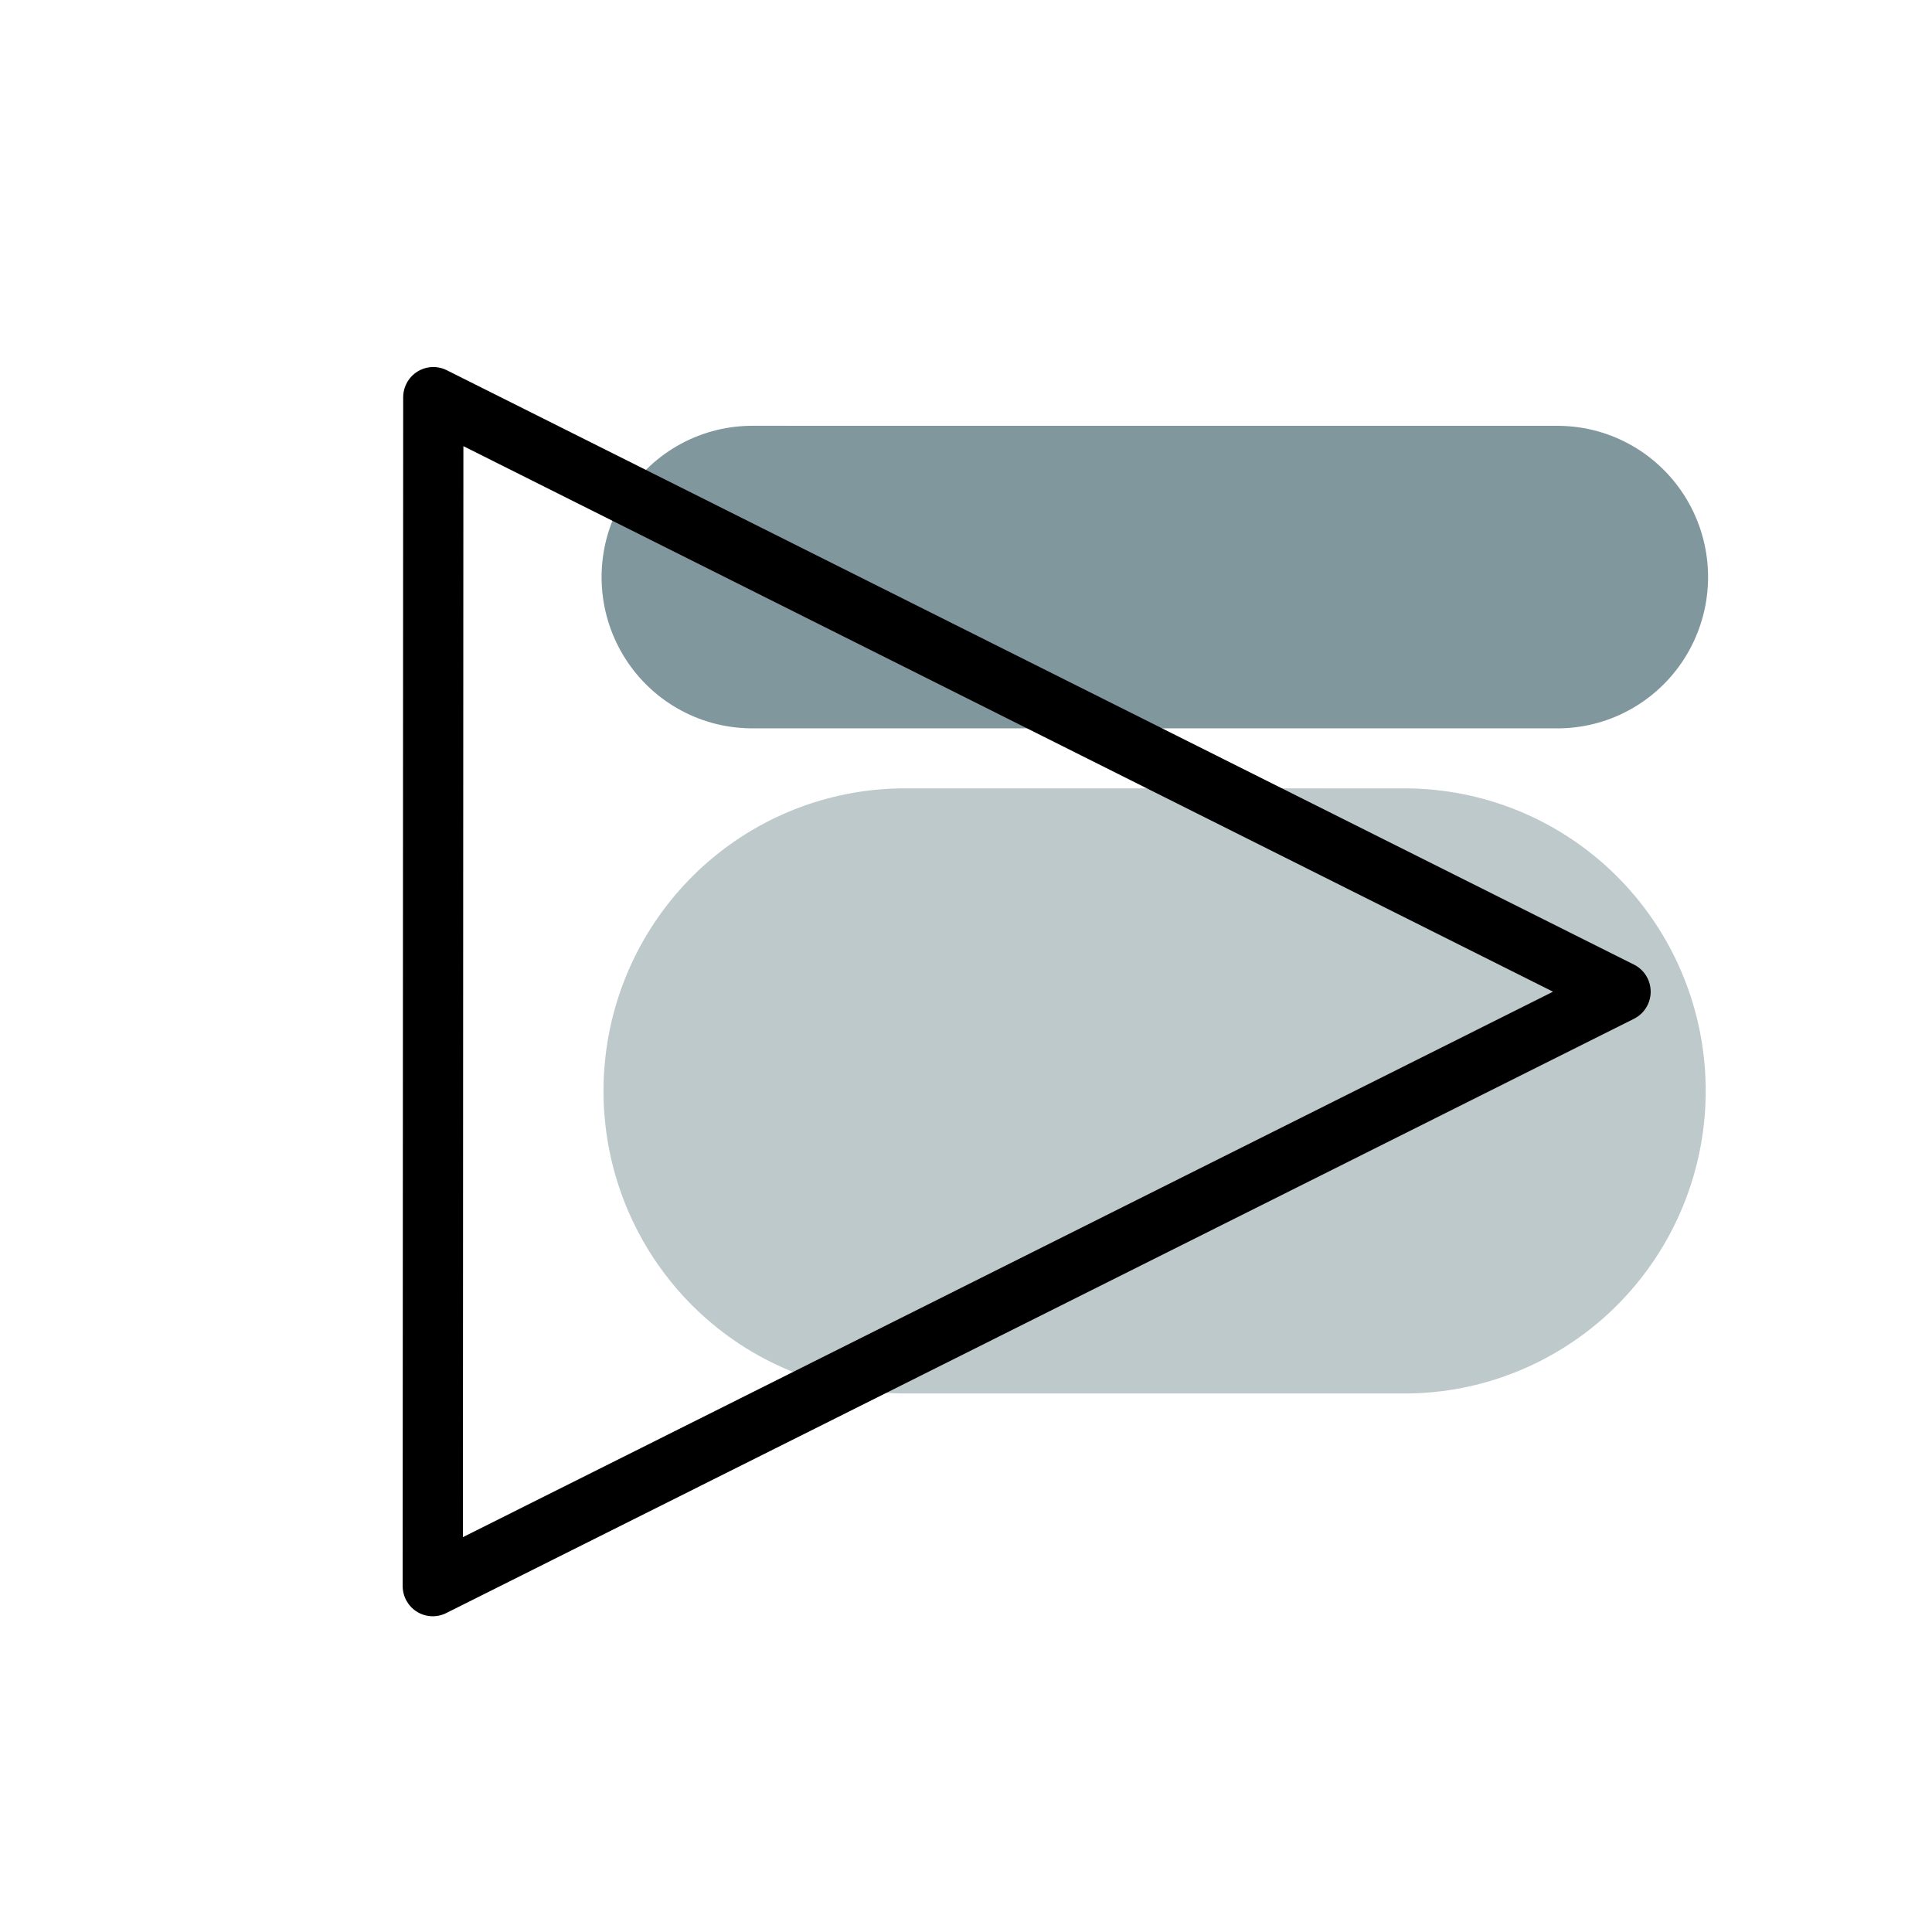 <?xml version="1.0" encoding="UTF-8" standalone="no"?>
<!-- Created with Inkscape (http://www.inkscape.org/) -->

<svg
   xmlns:dc="http://purl.org/dc/elements/1.1/"
   xmlns:cc="http://creativecommons.org/ns#"
   xmlns:rdf="http://www.w3.org/1999/02/22-rdf-syntax-ns#"
   xmlns:svg="http://www.w3.org/2000/svg"
   xmlns="http://www.w3.org/2000/svg"
   xmlns:sodipodi="http://sodipodi.sourceforge.net/DTD/sodipodi-0.dtd"
   xmlns:inkscape="http://www.inkscape.org/namespaces/inkscape"
   width="192"
   height="192"
   viewBox="0 0 192 192"
   id="svg2"
   version="1.1"
   inkscape:version="0.92.3 (2405546, 2018-03-11)"
   inkscape:export-filename="C:\Users\Melanie\Documents\GitHub\Appstract\app\src\main\res\drawable-nodpi\play_developer_console.png"
   inkscape:export-xdpi="96"
   inkscape:export-ydpi="96"
   sodipodi:docname="play_developer_console.svg">
  <defs
     id="defs4" />
  <sodipodi:namedview
     id="base"
     pagecolor="#ffffff"
     bordercolor="#666666"
     borderopacity="1.0"
     inkscape:pageopacity="0.0"
     inkscape:pageshadow="2"
     inkscape:zoom="3.1445313"
     inkscape:cx="99.728854"
     inkscape:cy="54.634034"
     inkscape:document-units="px"
     inkscape:current-layer="g1433"
     showgrid="false"
     units="px"
     showguides="true"
     inkscape:window-width="2865"
     inkscape:window-height="1626"
     inkscape:window-x="317"
     inkscape:window-y="0"
     inkscape:window-maximized="0">
    <inkscape:grid
       type="xygrid"
       id="grid4136" />
  </sodipodi:namedview>
  <g
     inkscape:label="Layer 1"
     inkscape:groupmode="layer"
     id="layer1"
     transform="translate(0,-860.362)"
     style="display:none"
     sodipodi:insensitive="true">
    <g
       id="g5381"
       transform="translate(0,860.362)">
      <rect
         style="display:inline;opacity:1;fill:none;fill-opacity:1;stroke:#666666;stroke-width:0.1;stroke-linecap:round;stroke-linejoin:round;stroke-miterlimit:4;stroke-dasharray:none"
         id="rect4140"
         width="183.868"
         height="183.868"
         x="4.066"
         y="4.066" />
    </g>
  </g>
  <g
     inkscape:groupmode="layer"
     id="layer2"
     inkscape:label="Layer 2">
    <g
       id="g5415"
       transform="translate(0.579,3.93)">
      <g
         id="g5504"
         transform="matrix(0.771,0.846,-0.846,0.771,118.757,-46.782)">
        <g
           id="g5508"
           transform="matrix(0.991,0,0,0.991,0.709,0.902)">
          <g
             id="g5512"
             transform="matrix(0.993,0.118,-0.118,0.993,11.877,-8.182)">
            <g
               id="g5551"
               transform="translate(4.694,-6.561)">
              <g
                 id="g5596">
                <g
                   id="g938"
                   transform="translate(-9.664,-2.17)">
                  <g
                     id="g1433"
                     transform="matrix(0.884,0.002,0.002,0.883,0.28,7.692)"
                     style="stroke:#000000;stroke-width:5.986">
                    <path
                       style="opacity:1;vector-effect:none;fill:none;fill-opacity:1;stroke:#80979d;stroke-width:29.932;stroke-linecap:round;stroke-linejoin:round;stroke-miterlimit:4;stroke-dasharray:none;stroke-dashoffset:0;stroke-opacity:1"
                       d="M 47.311,105.332 93.888,40.229"
                       id="path2112-9"
                       inkscape:connector-curvature="0" />
                    <path
                       style="opacity:1;vector-effect:none;fill:none;fill-opacity:1;stroke:#bdc9cb;stroke-width:59.865;stroke-linecap:round;stroke-linejoin:round;stroke-miterlimit:4;stroke-dasharray:none;stroke-dashoffset:0;stroke-opacity:1"
                       d="M 97.489,122.567 126.402,82.154"
                       id="path2112"
                       inkscape:connector-curvature="0" />
                    <rect
                       style="fill:#6d878e;fill-opacity:1;stroke:none;stroke-width:5.986;stroke-linecap:round;stroke-linejoin:round;stroke-miterlimit:4;stroke-dasharray:none;stroke-opacity:1"
                       id="rect1471-3"
                       width="81.475"
                       height="29.338"
                       x="66.884"
                       y="8.534"
                       transform="rotate(-54.419)" />
                    <path
                       style="fill:none;fill-opacity:1;stroke:#000000;stroke-width:5.986;stroke-linecap:round;stroke-linejoin:round;stroke-miterlimit:4;stroke-dasharray:none;stroke-opacity:1"
                       d="M 1.792,244.812 -14.889,348.954 -91.387,294.224 Z"
                       id="rect1473"
                       inkscape:connector-curvature="0"
                       sodipodi:nodetypes="cccc" />
                    <g
                       id="g2095"
                       transform="translate(62.832,-87.406)">
                      <path
                         sodipodi:nodetypes="cccc"
                         inkscape:connector-curvature="0"
                         id="rect7366"
                         d="M 47.218,276.602 -48.43,208.171 68.074,146.39 Z"
                         style="fill:none;fill-opacity:1;stroke:#000000;stroke-width:5.986;stroke-linecap:round;stroke-linejoin:round;stroke-miterlimit:4;stroke-dasharray:none;stroke-opacity:1" />
                    </g>
                  </g>
                </g>
              </g>
            </g>
          </g>
        </g>
      </g>
    </g>
  </g>
</svg>
